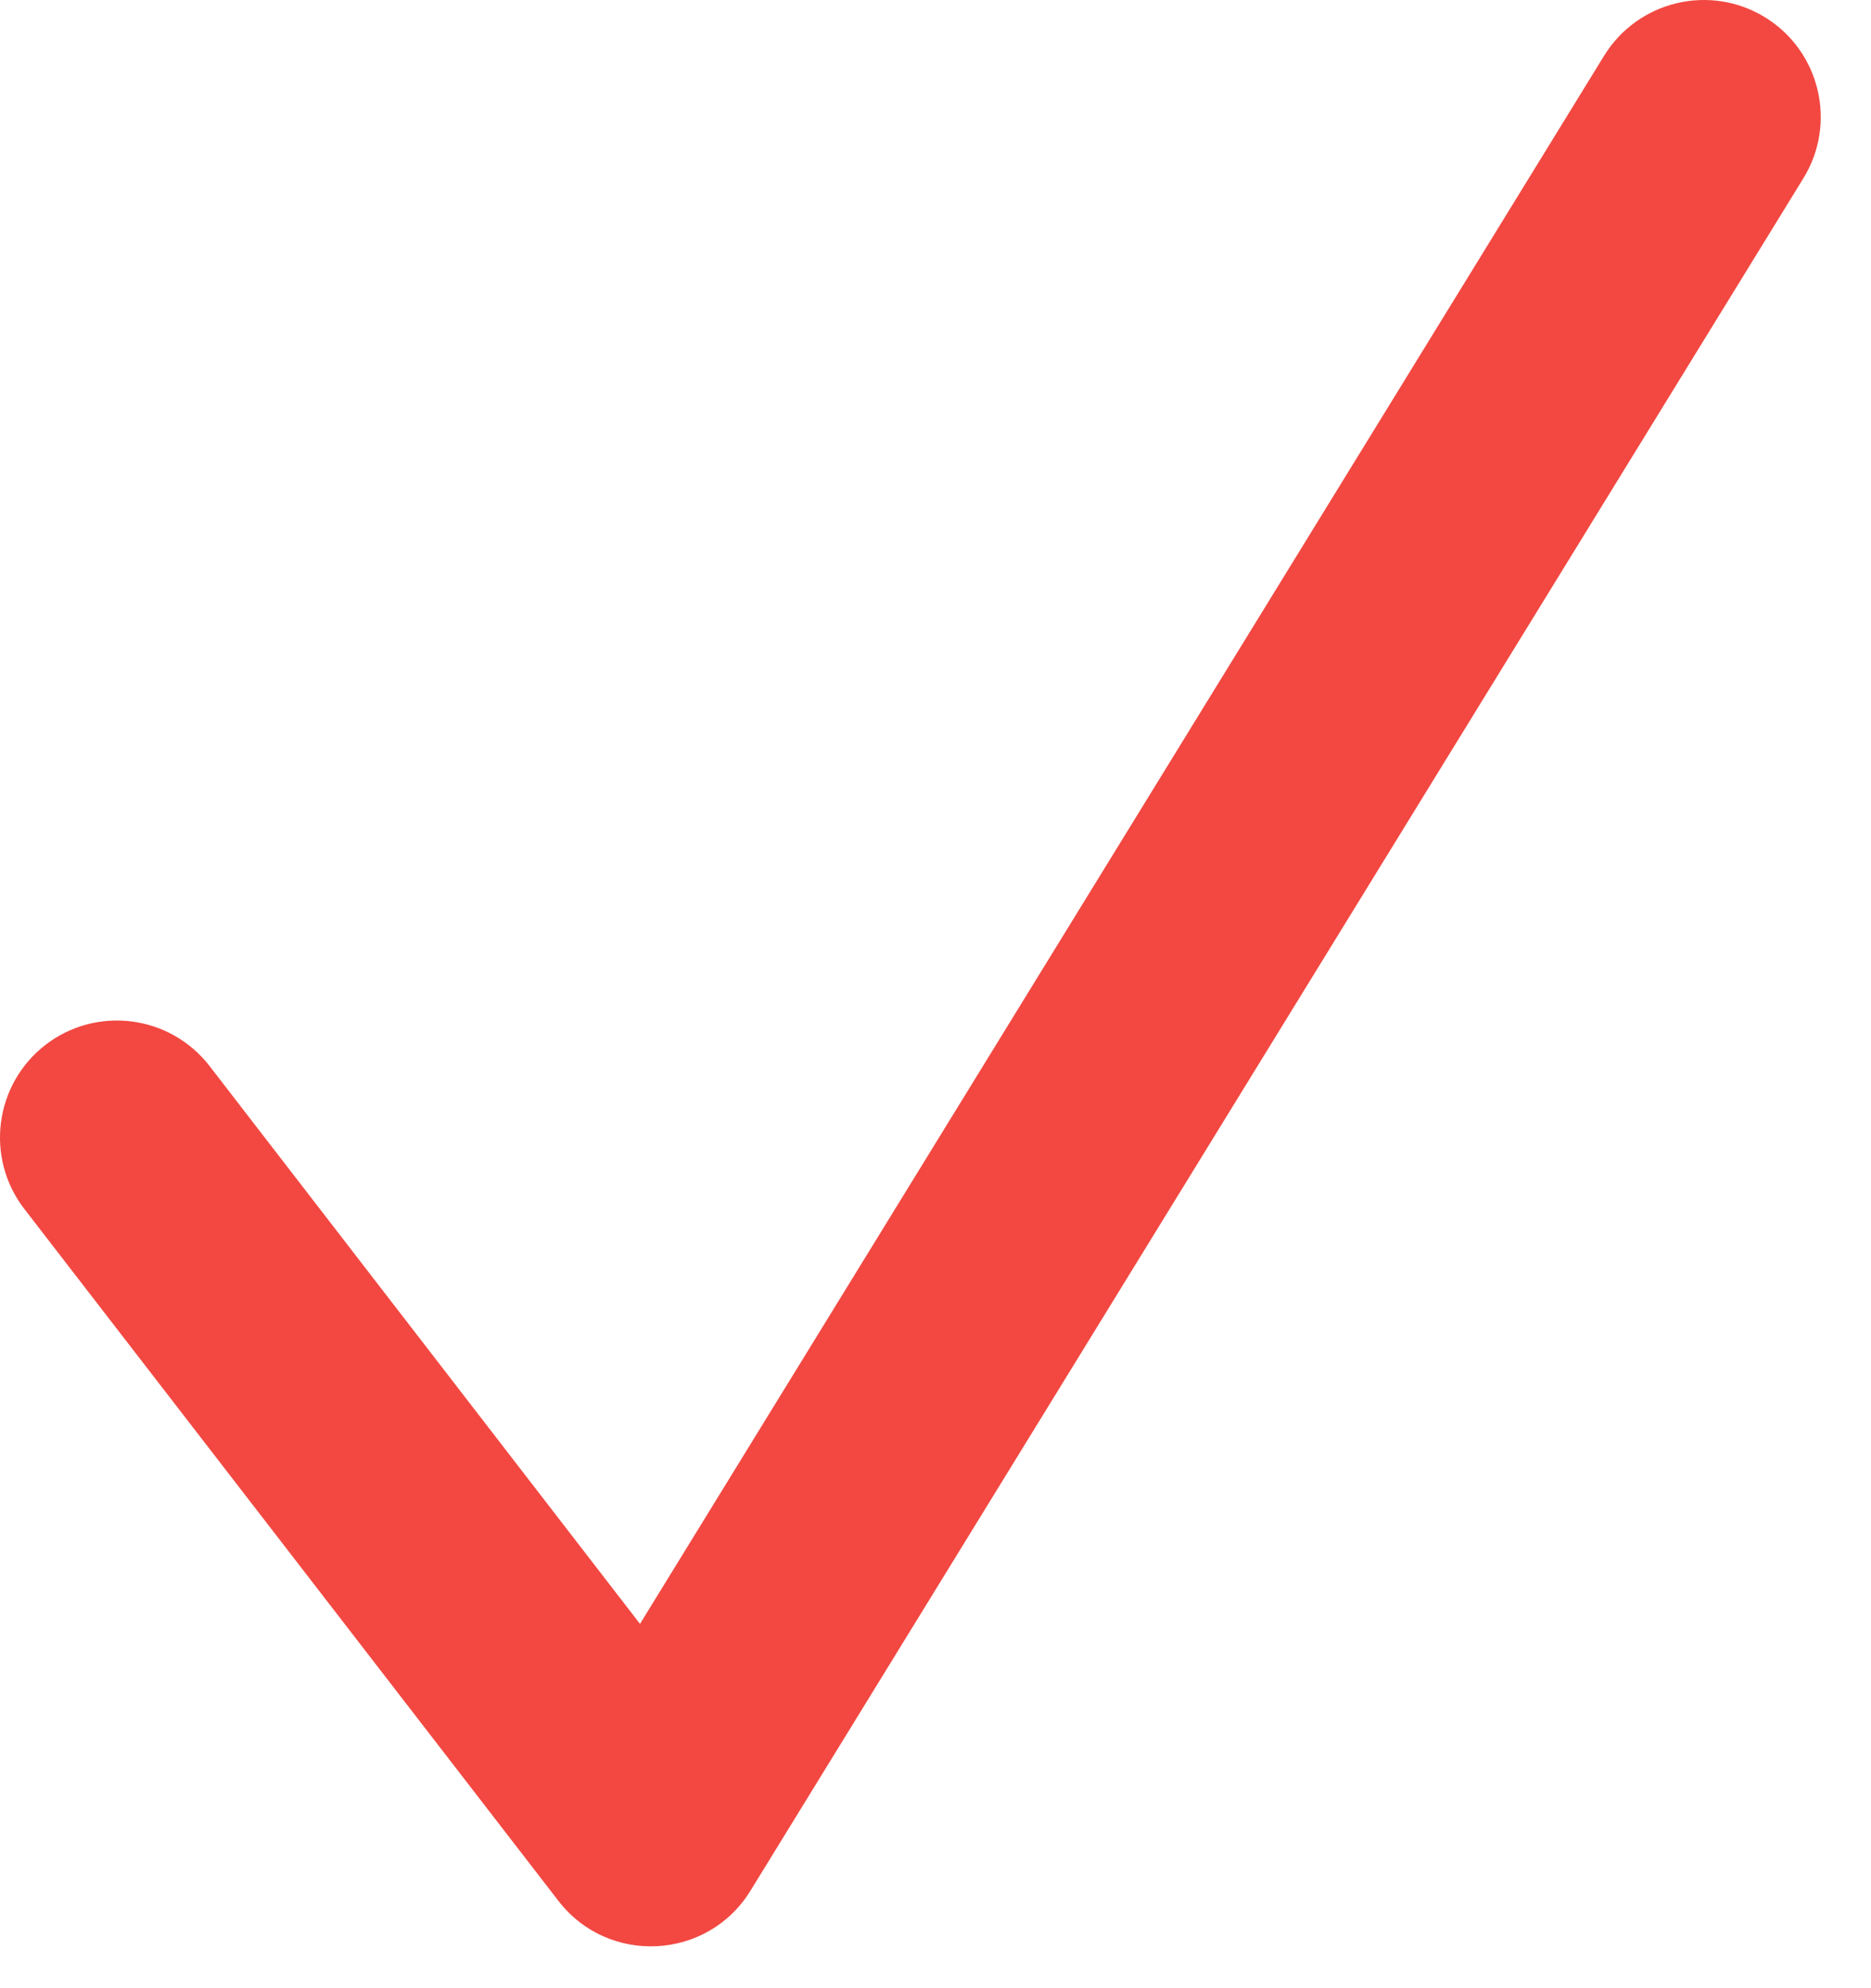 <?xml version="1.0" encoding="UTF-8"?>
<svg width="16px" height="17px" viewBox="0 0 16 17" version="1.1" xmlns="http://www.w3.org/2000/svg" xmlns:xlink="http://www.w3.org/1999/xlink">
    <!-- Generator: sketchtool 45 (43475) - http://www.bohemiancoding.com/sketch -->
    <title>DE10EC02-5122-4F7C-8C94-B5680A5867BA</title>
    <desc>Created with sketchtool.</desc>
    <defs></defs>
    <g id="Page-1" stroke="none" stroke-width="1" fill="none" fill-rule="evenodd">
        <g id="бронирование1920_продолжить" transform="translate(-509, -2789)" fill-rule="nonzero" fill="#F24841">
            <g id="Group-9" transform="translate(508, 2789)">
                <path d="M2.792,9.115 C2.454,8.678 1.826,8.597 1.389,8.934 C0.952,9.272 0.871,9.9 1.208,10.337 L5.775,16.253 C6.202,16.807 7.052,16.762 7.418,16.166 L16.422,1.524 C16.711,1.054 16.565,0.438 16.094,0.148 C15.624,-0.141 15.008,0.006 14.718,0.476 L6.473,13.885 L2.792,9.115 Z" id="Path-20"></path>
            </g>
        </g>
    </g>
</svg>